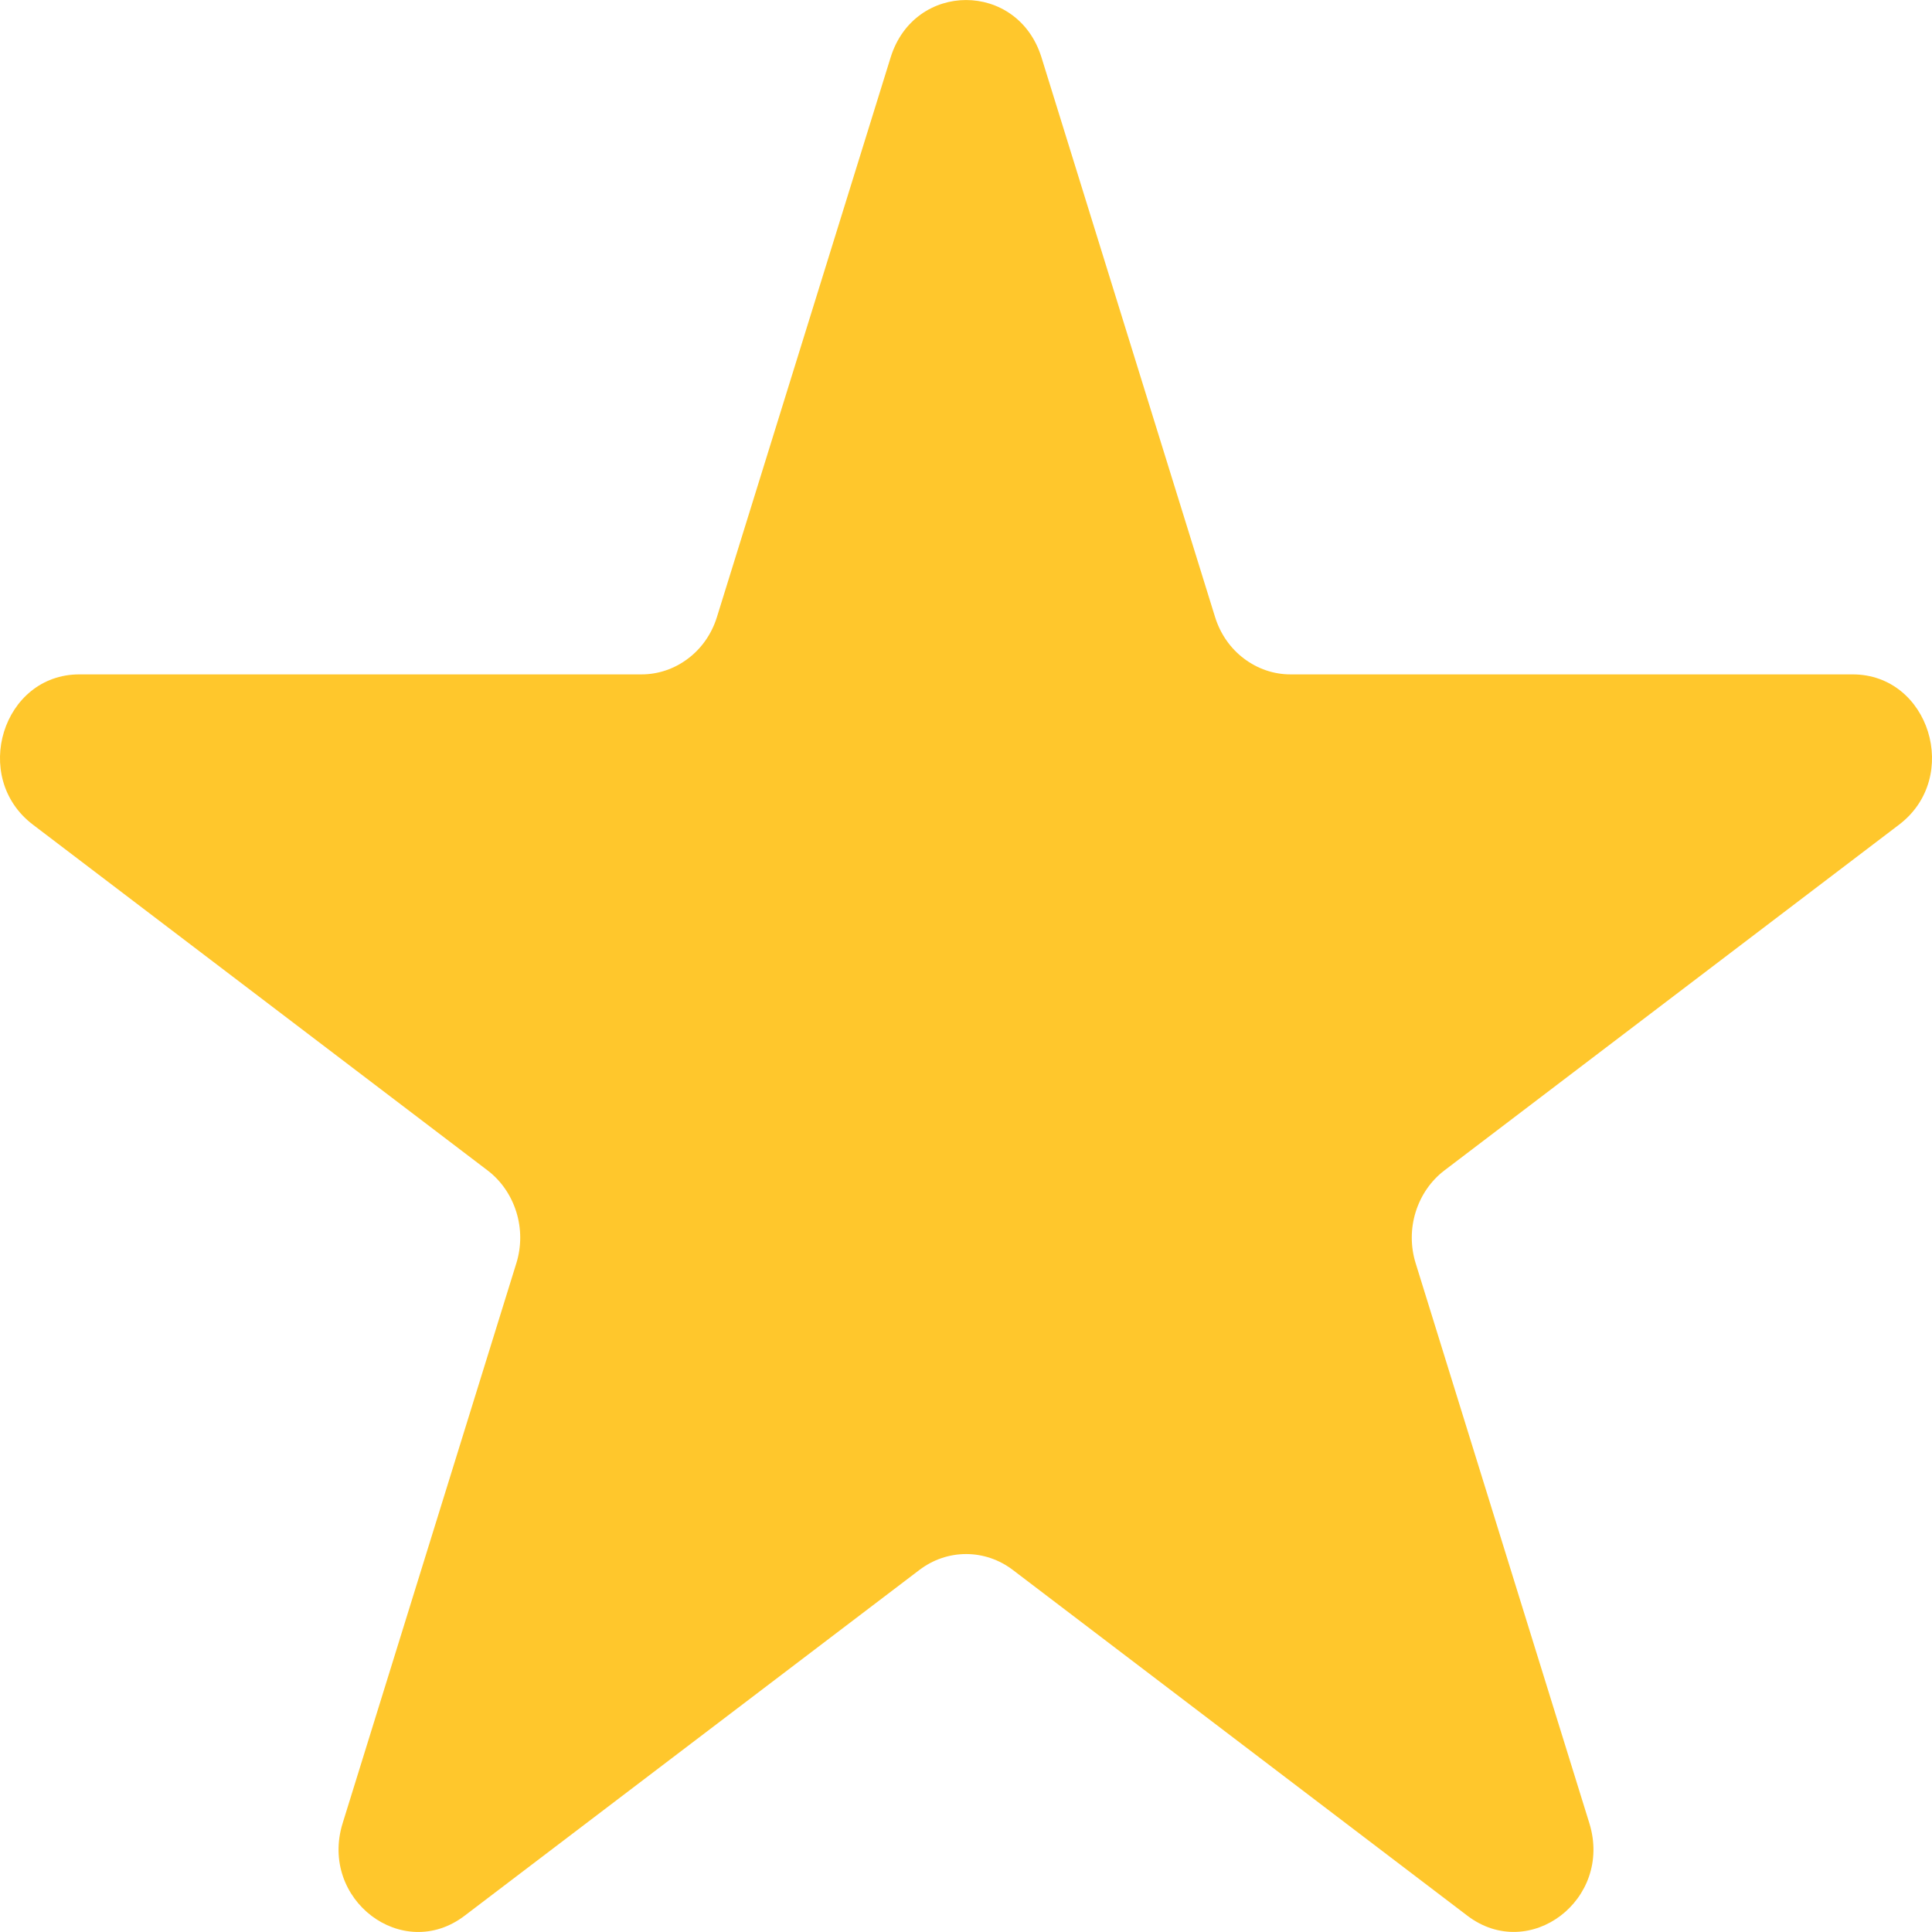 <svg width="16" height="16" viewBox="0 0 16 16" fill="none" xmlns="http://www.w3.org/2000/svg">
<path d="M7.376 0.475C7.573 -0.158 8.428 -0.158 8.625 0.475L10.063 5.111C10.106 5.249 10.189 5.369 10.302 5.454C10.414 5.539 10.549 5.585 10.687 5.585H15.343C15.978 5.585 16.243 6.437 15.728 6.829L11.962 9.693C11.85 9.778 11.767 9.899 11.724 10.037C11.681 10.175 11.681 10.324 11.724 10.462L13.162 15.098C13.359 15.731 12.666 16.256 12.152 15.865L8.387 13.001C8.275 12.916 8.14 12.87 8.001 12.87C7.862 12.87 7.727 12.916 7.615 13.001L3.848 15.865C3.334 16.257 2.641 15.731 2.838 15.098L4.276 10.462C4.319 10.324 4.319 10.175 4.276 10.037C4.233 9.899 4.15 9.778 4.038 9.693L0.272 6.829C-0.243 6.437 0.022 5.585 0.657 5.585H5.313C5.451 5.585 5.586 5.539 5.698 5.454C5.811 5.369 5.894 5.249 5.937 5.111L7.376 0.475Z" fill="#FFC72C"/>
</svg>
